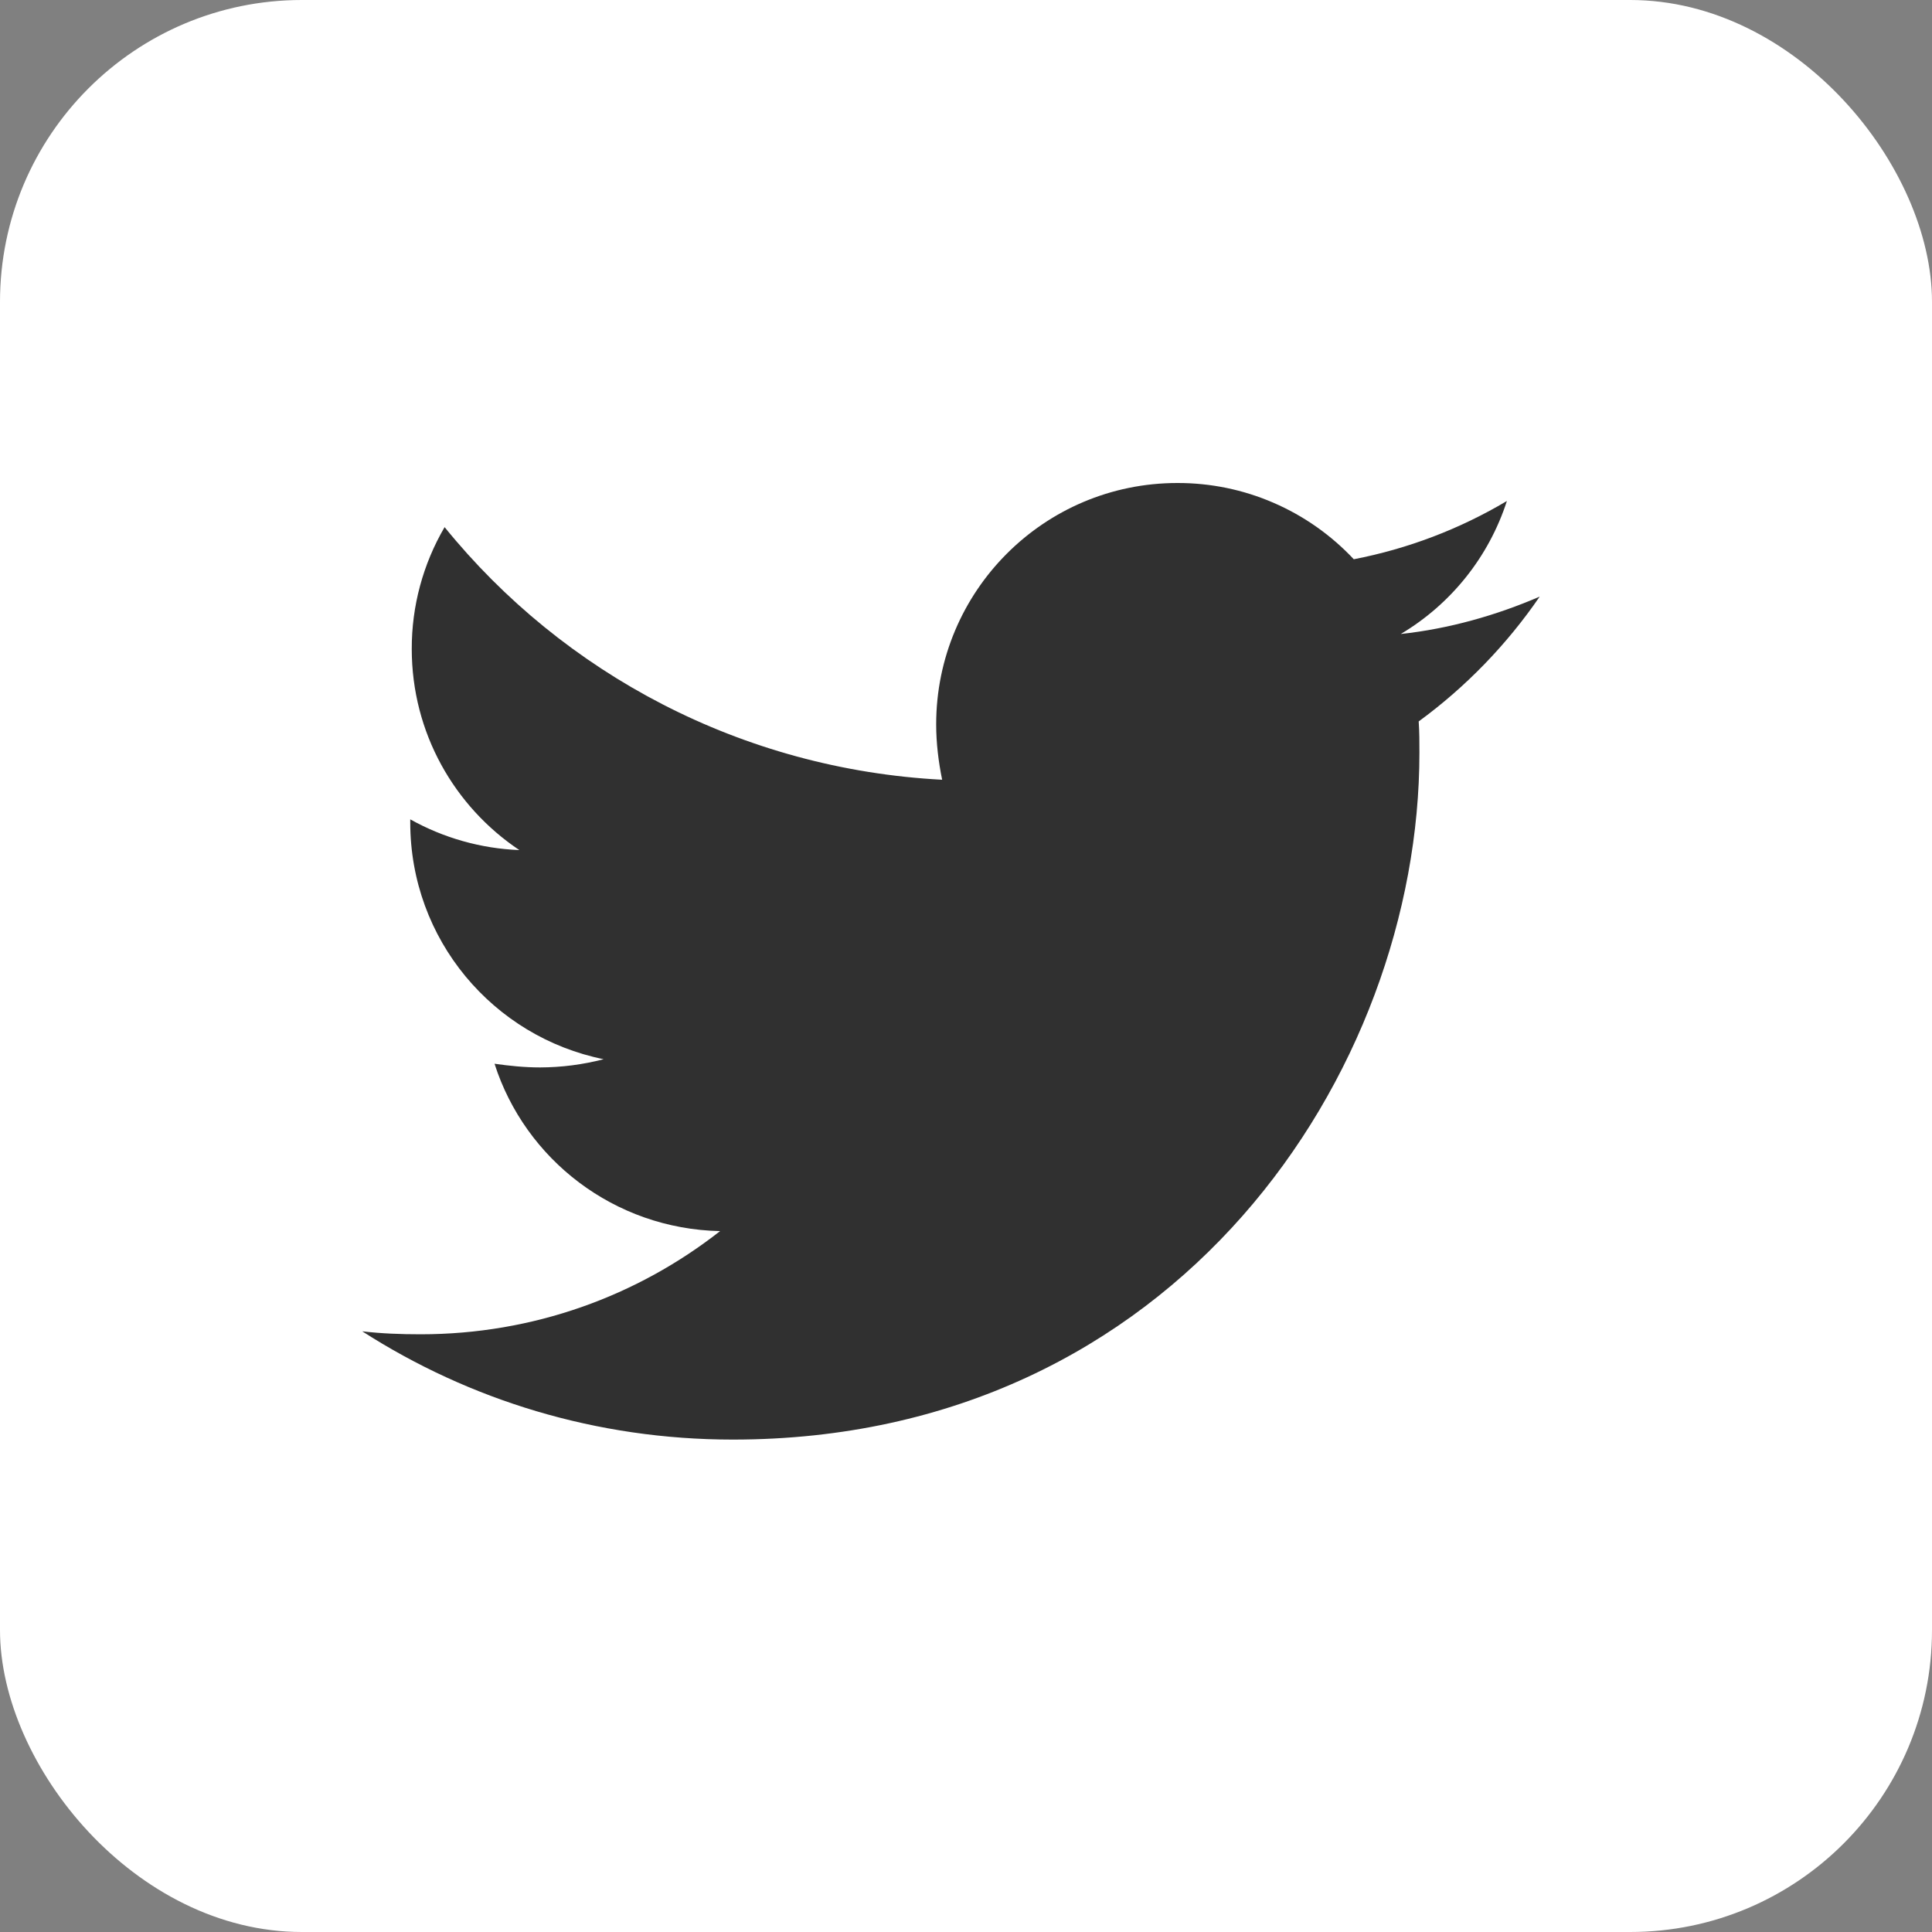 <svg width="32" height="32" viewBox="0 0 32 32" fill="none" xmlns="http://www.w3.org/2000/svg">
<rect x="0" y="0" width="32" height="32" fill="#808080" stroke="none"/>
<rect width="32" height="32" rx="5" fill="white"/>
<path d="M25.502 9.882C24.785 10.191 24.005 10.414 23.201 10.501C24.035 10.005 24.66 9.222 24.959 8.298C24.175 8.764 23.317 9.09 22.423 9.263C22.049 8.864 21.596 8.545 21.094 8.328C20.592 8.11 20.05 7.999 19.502 8C17.288 8 15.506 9.795 15.506 11.998C15.506 12.308 15.544 12.617 15.605 12.915C12.288 12.741 9.33 11.157 7.364 8.731C7.006 9.343 6.818 10.04 6.82 10.749C6.82 12.137 7.526 13.36 8.602 14.08C7.968 14.055 7.348 13.88 6.795 13.571V13.62C6.795 15.563 8.168 17.173 9.998 17.544C9.655 17.633 9.301 17.679 8.946 17.68C8.686 17.68 8.44 17.654 8.191 17.619C8.698 19.203 10.172 20.354 11.927 20.391C10.554 21.467 8.834 22.1 6.966 22.1C6.63 22.1 6.321 22.088 6 22.051C7.772 23.188 9.874 23.844 12.138 23.844C19.488 23.844 23.51 17.755 23.51 12.47C23.51 12.296 23.51 12.123 23.498 11.949C24.277 11.38 24.959 10.674 25.502 9.882Z" fill="#303030"/>
</svg>
